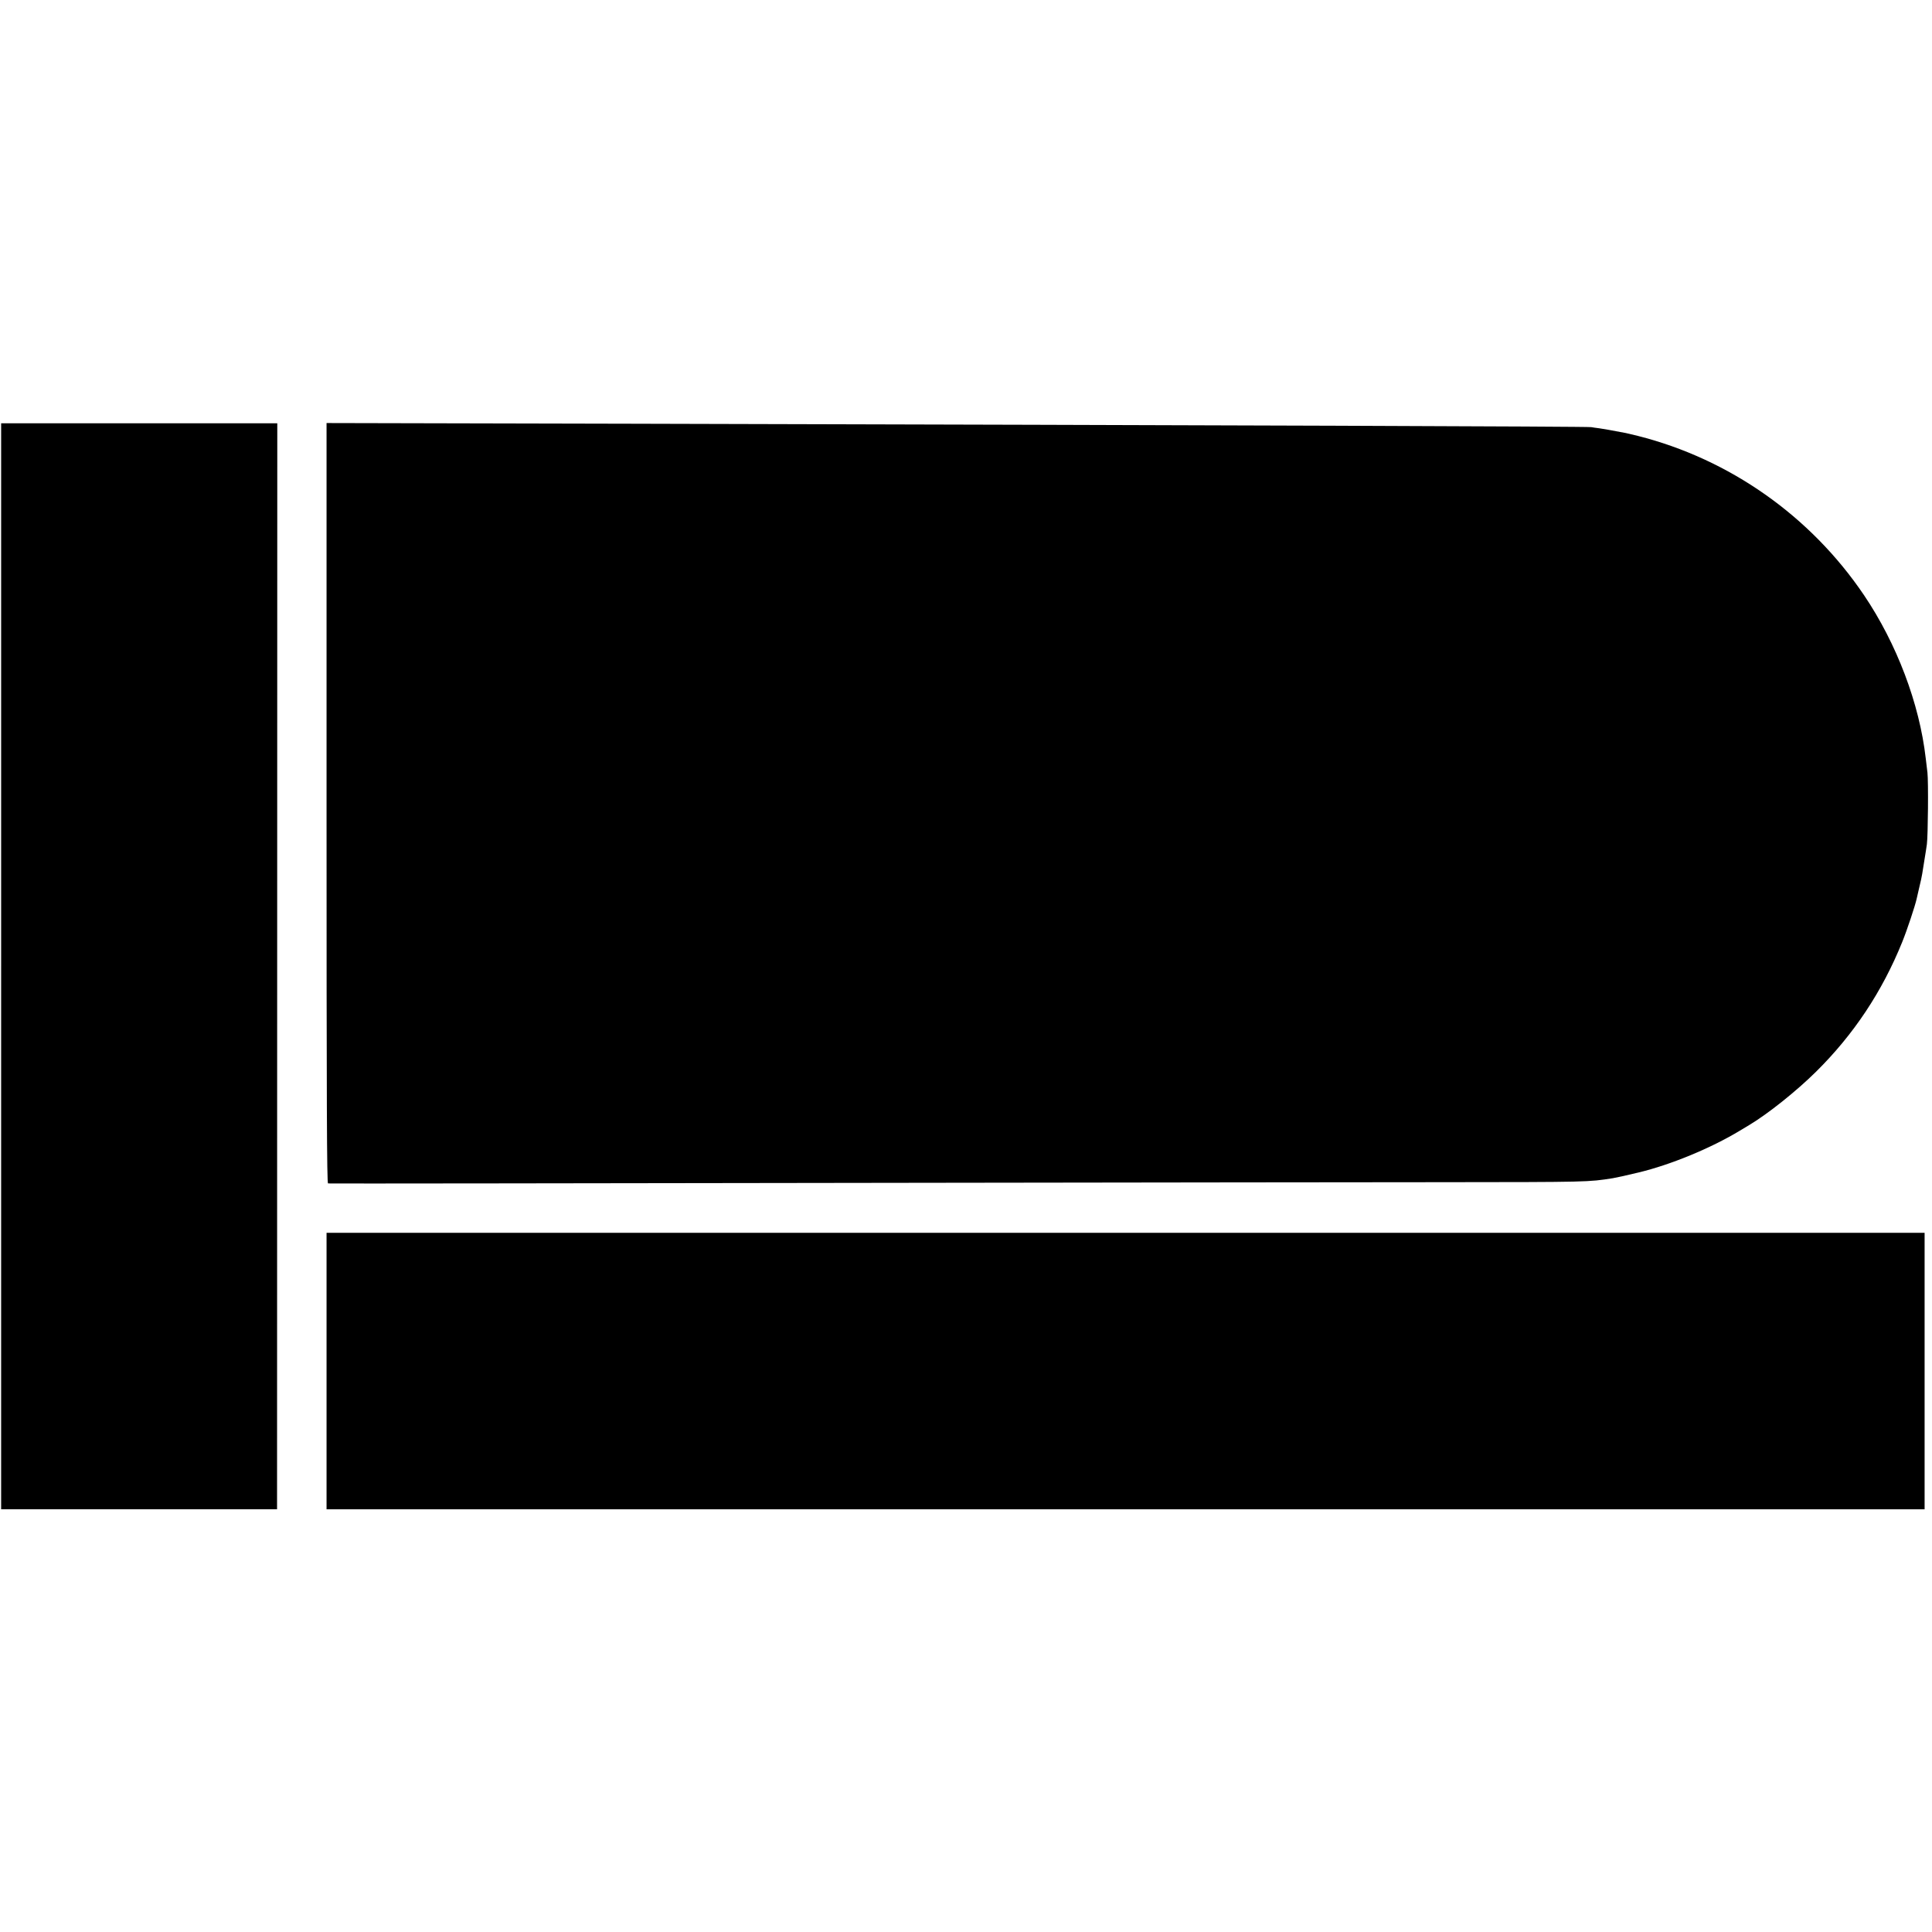 <?xml version="1.0" standalone="no"?>
<!DOCTYPE svg PUBLIC "-//W3C//DTD SVG 20010904//EN"
 "http://www.w3.org/TR/2001/REC-SVG-20010904/DTD/svg10.dtd">
<svg version="1.0" xmlns="http://www.w3.org/2000/svg"
 width="1698pt" height="1698pt" viewBox="0 0 1698 1698"
 preserveAspectRatio="xMidYMid meet">
<g transform="translate(0,1698) scale(0.1,-0.1)"
fill="#000000" stroke="none">
<path d="M10 8487 l0 -4772 1213 0 1212 0 1 4773 1 4772 -1214 0 -1213 0 0
-4773z"/>
<path d="M2870 9921 c0 -2666 3 -3341 13 -3342 17 -2 2085 1 5527 6 1642 2
3560 5 4263 5 1295 1 1285 1 1502 35 33 6 118 24 225 50 284 68 639 215 890
367 36 21 74 44 85 51 165 99 414 298 585 467 332 328 582 705 758 1140 42
103 114 320 127 380 2 8 12 53 23 100 12 47 23 101 26 120 3 19 12 76 20 125
8 50 18 110 21 135 10 78 14 551 5 630 -5 41 -12 98 -15 125 -55 481 -255
1009 -543 1435 -470 695 -1181 1195 -1987 1399 -44 11 -91 22 -105 25 -138 26
-192 36 -235 42 -27 3 -59 8 -70 10 -27 6 -3174 17 -8437 30 l-2678 6 0 -3341z"/>
<path d="M2870 4930 l0 -1215 7023 0 7022 0 0 1215 0 1215 -7022 0 -7023 0 0
-1215z"/>
</g>
</svg>
